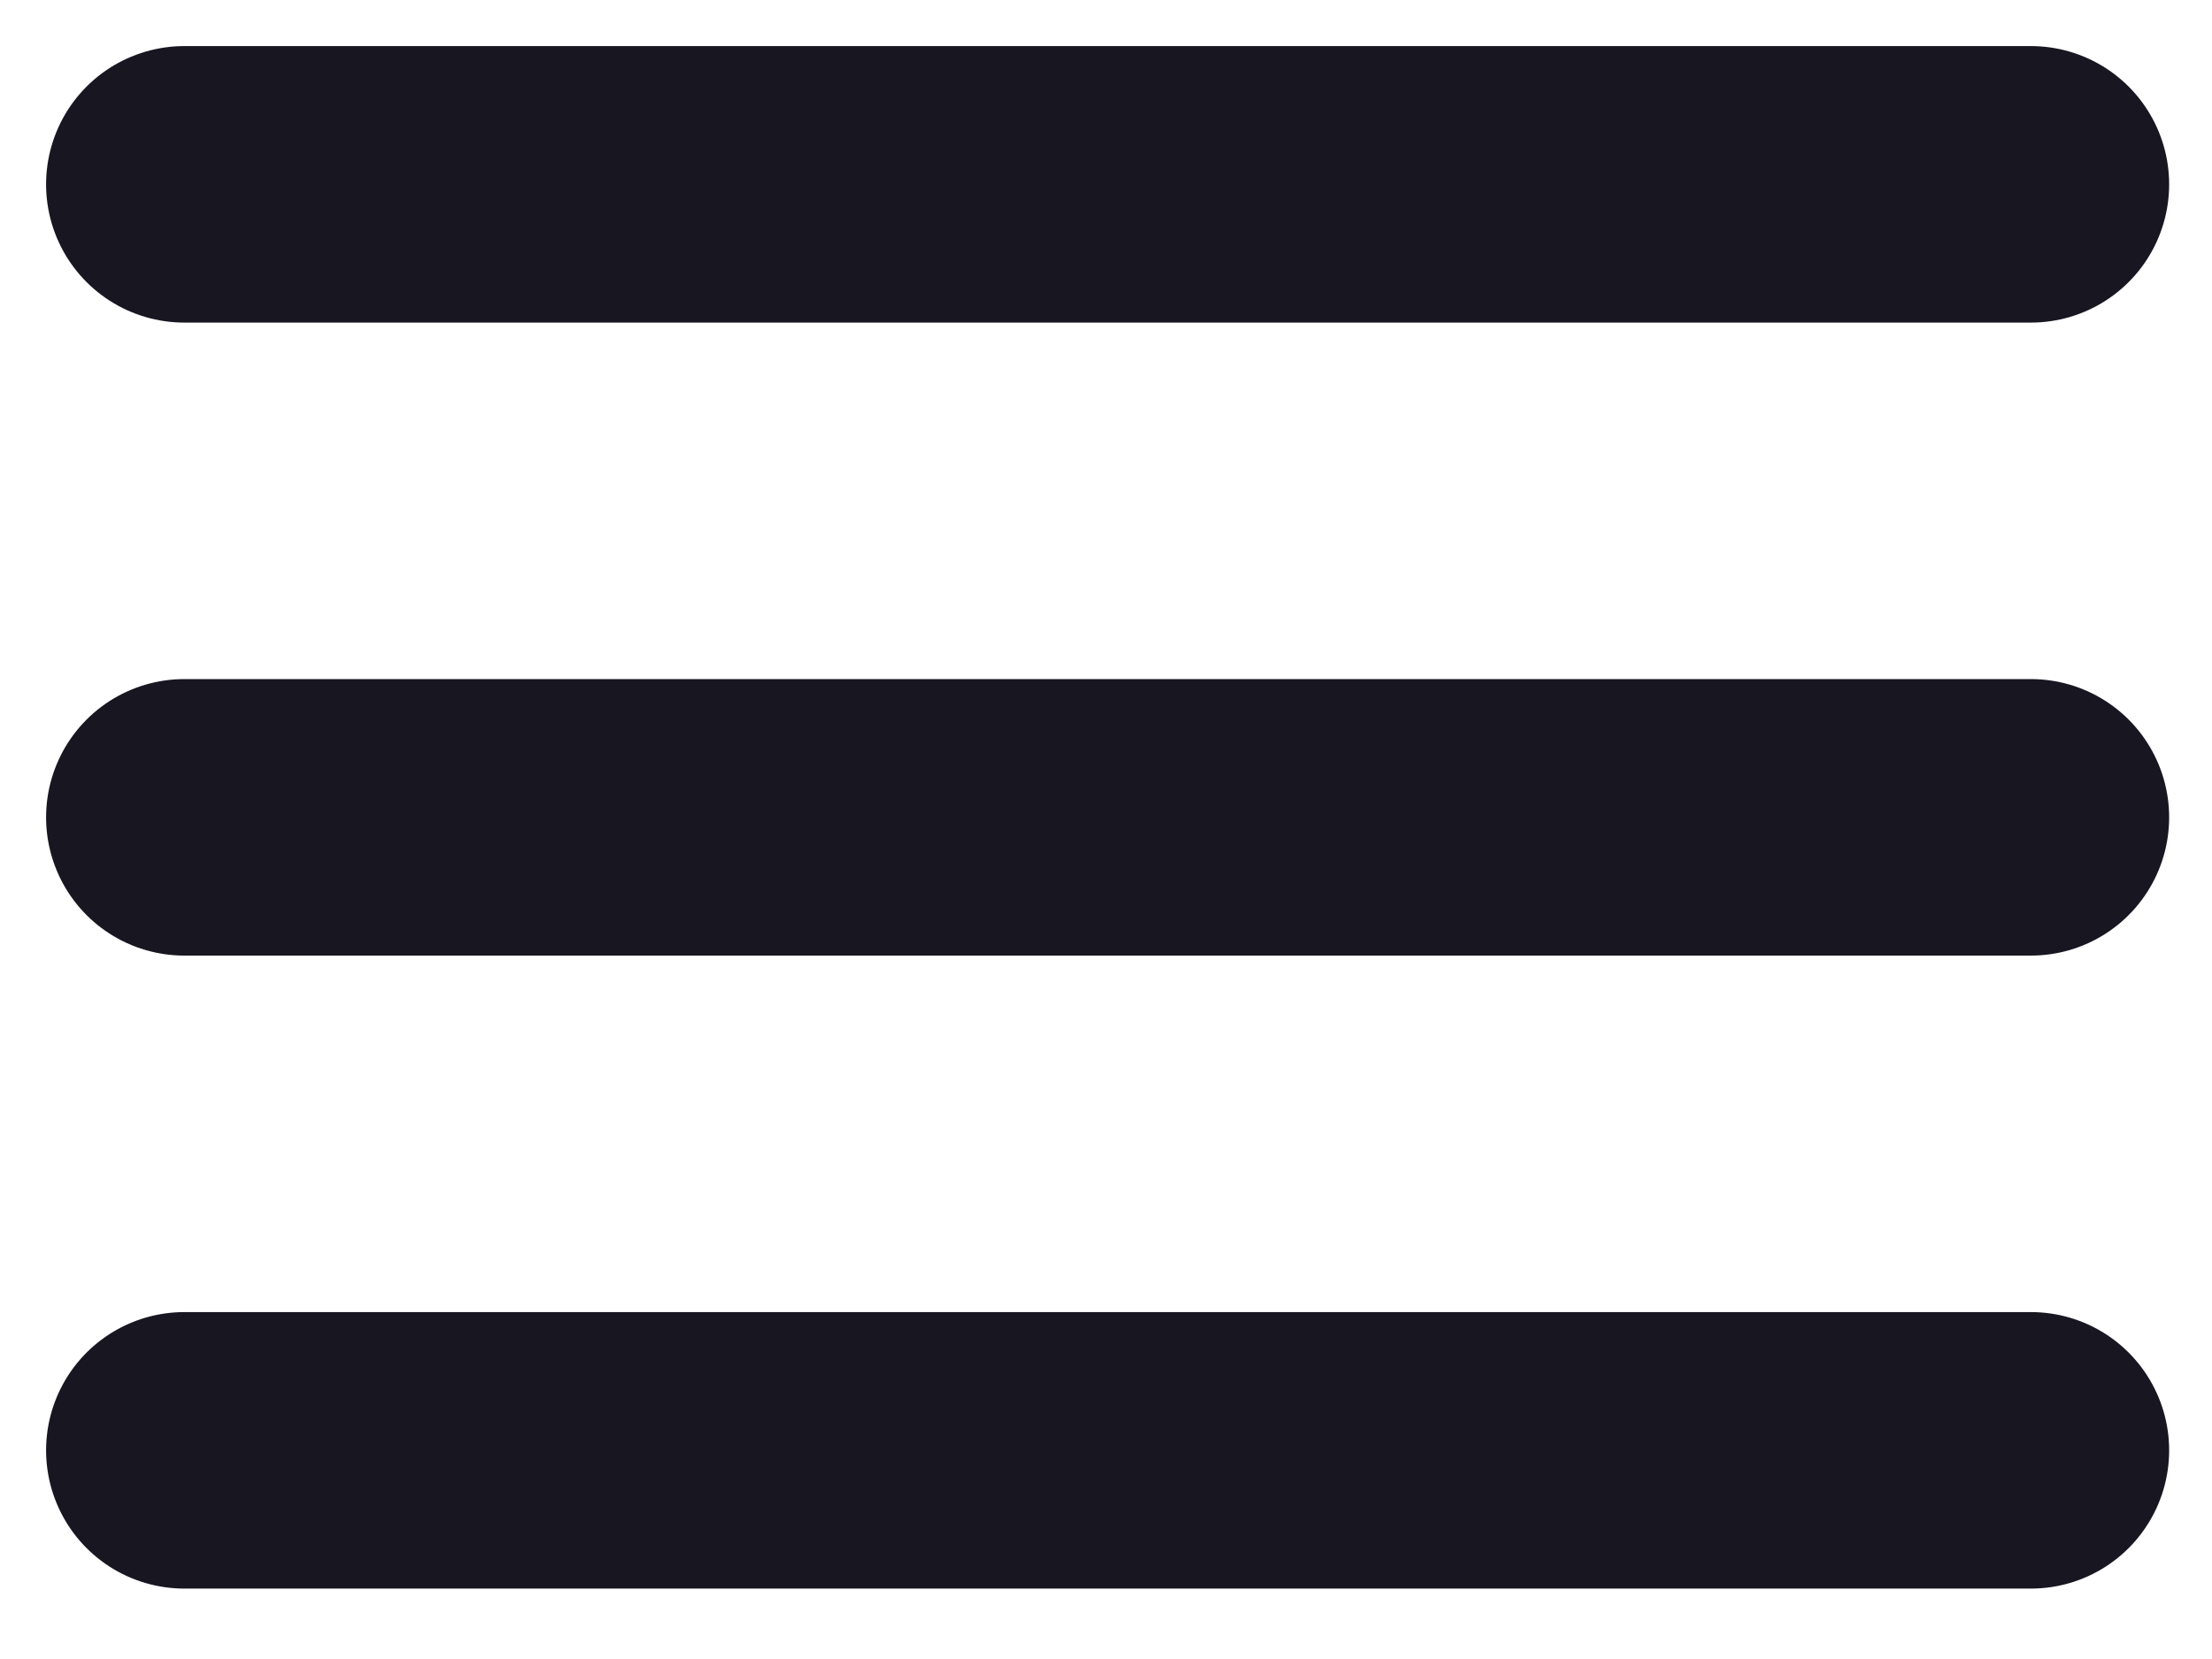 <svg width="24" height="18" viewBox="0 0 24 18" fill="none" xmlns="http://www.w3.org/2000/svg">
<path d="M2 2H22.035" stroke="#171621" stroke-width="3" stroke-linecap="round"/>
<path d="M2 8.868H22.035" stroke="#171621" stroke-width="3" stroke-linecap="round"/>
<path d="M2 15.736H22.035" stroke="#171621" stroke-width="3" stroke-linecap="round"/>
</svg>

